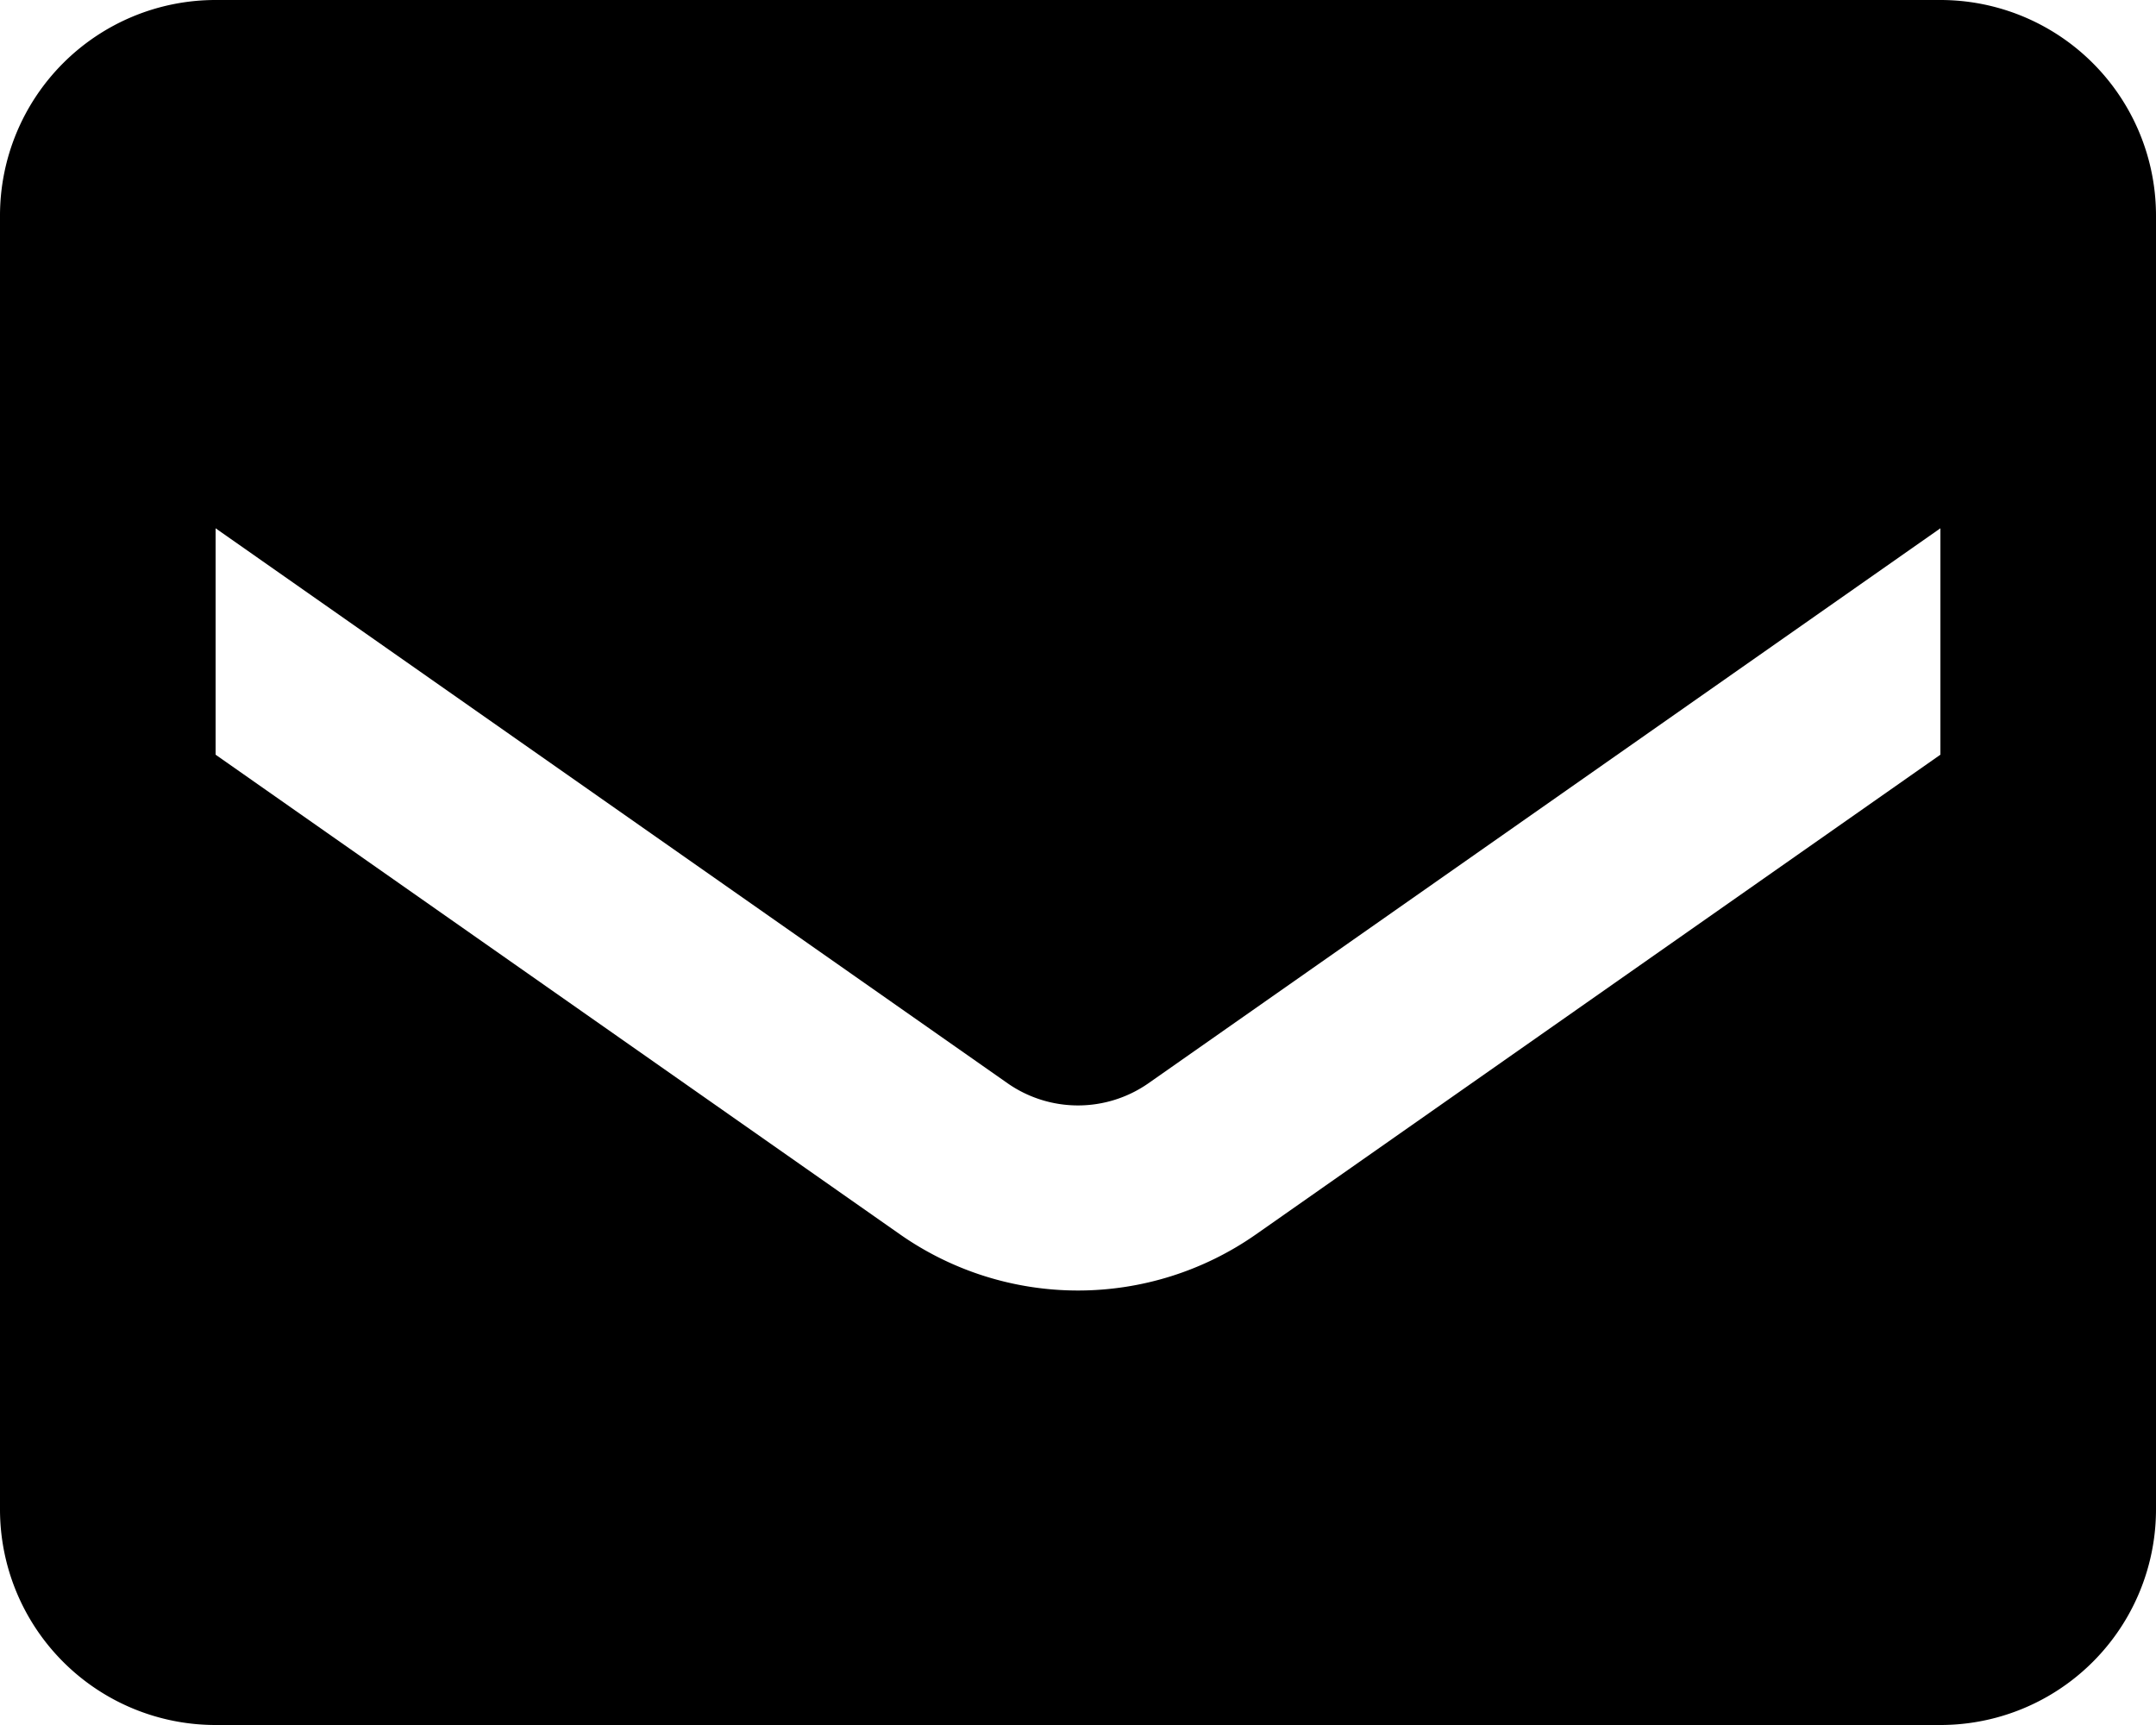 <svg id="email" xmlns="http://www.w3.org/2000/svg" width="20" height="16" viewBox="0 0 20 16">
  <path id="Icon_color" data-name="Icon color" d="M18,16H2a2,2,0,0,1-2-2V2A2,2,0,0,1,2,0H18a2,2,0,0,1,2,2V14A2,2,0,0,1,18,16ZM2,4.9V7l6.35,4.45a2.878,2.878,0,0,0,3.3,0L18,7V4.9L10.65,10.05a1.141,1.141,0,0,1-1.3,0Z" transform="translate(0)"/>
</svg>
